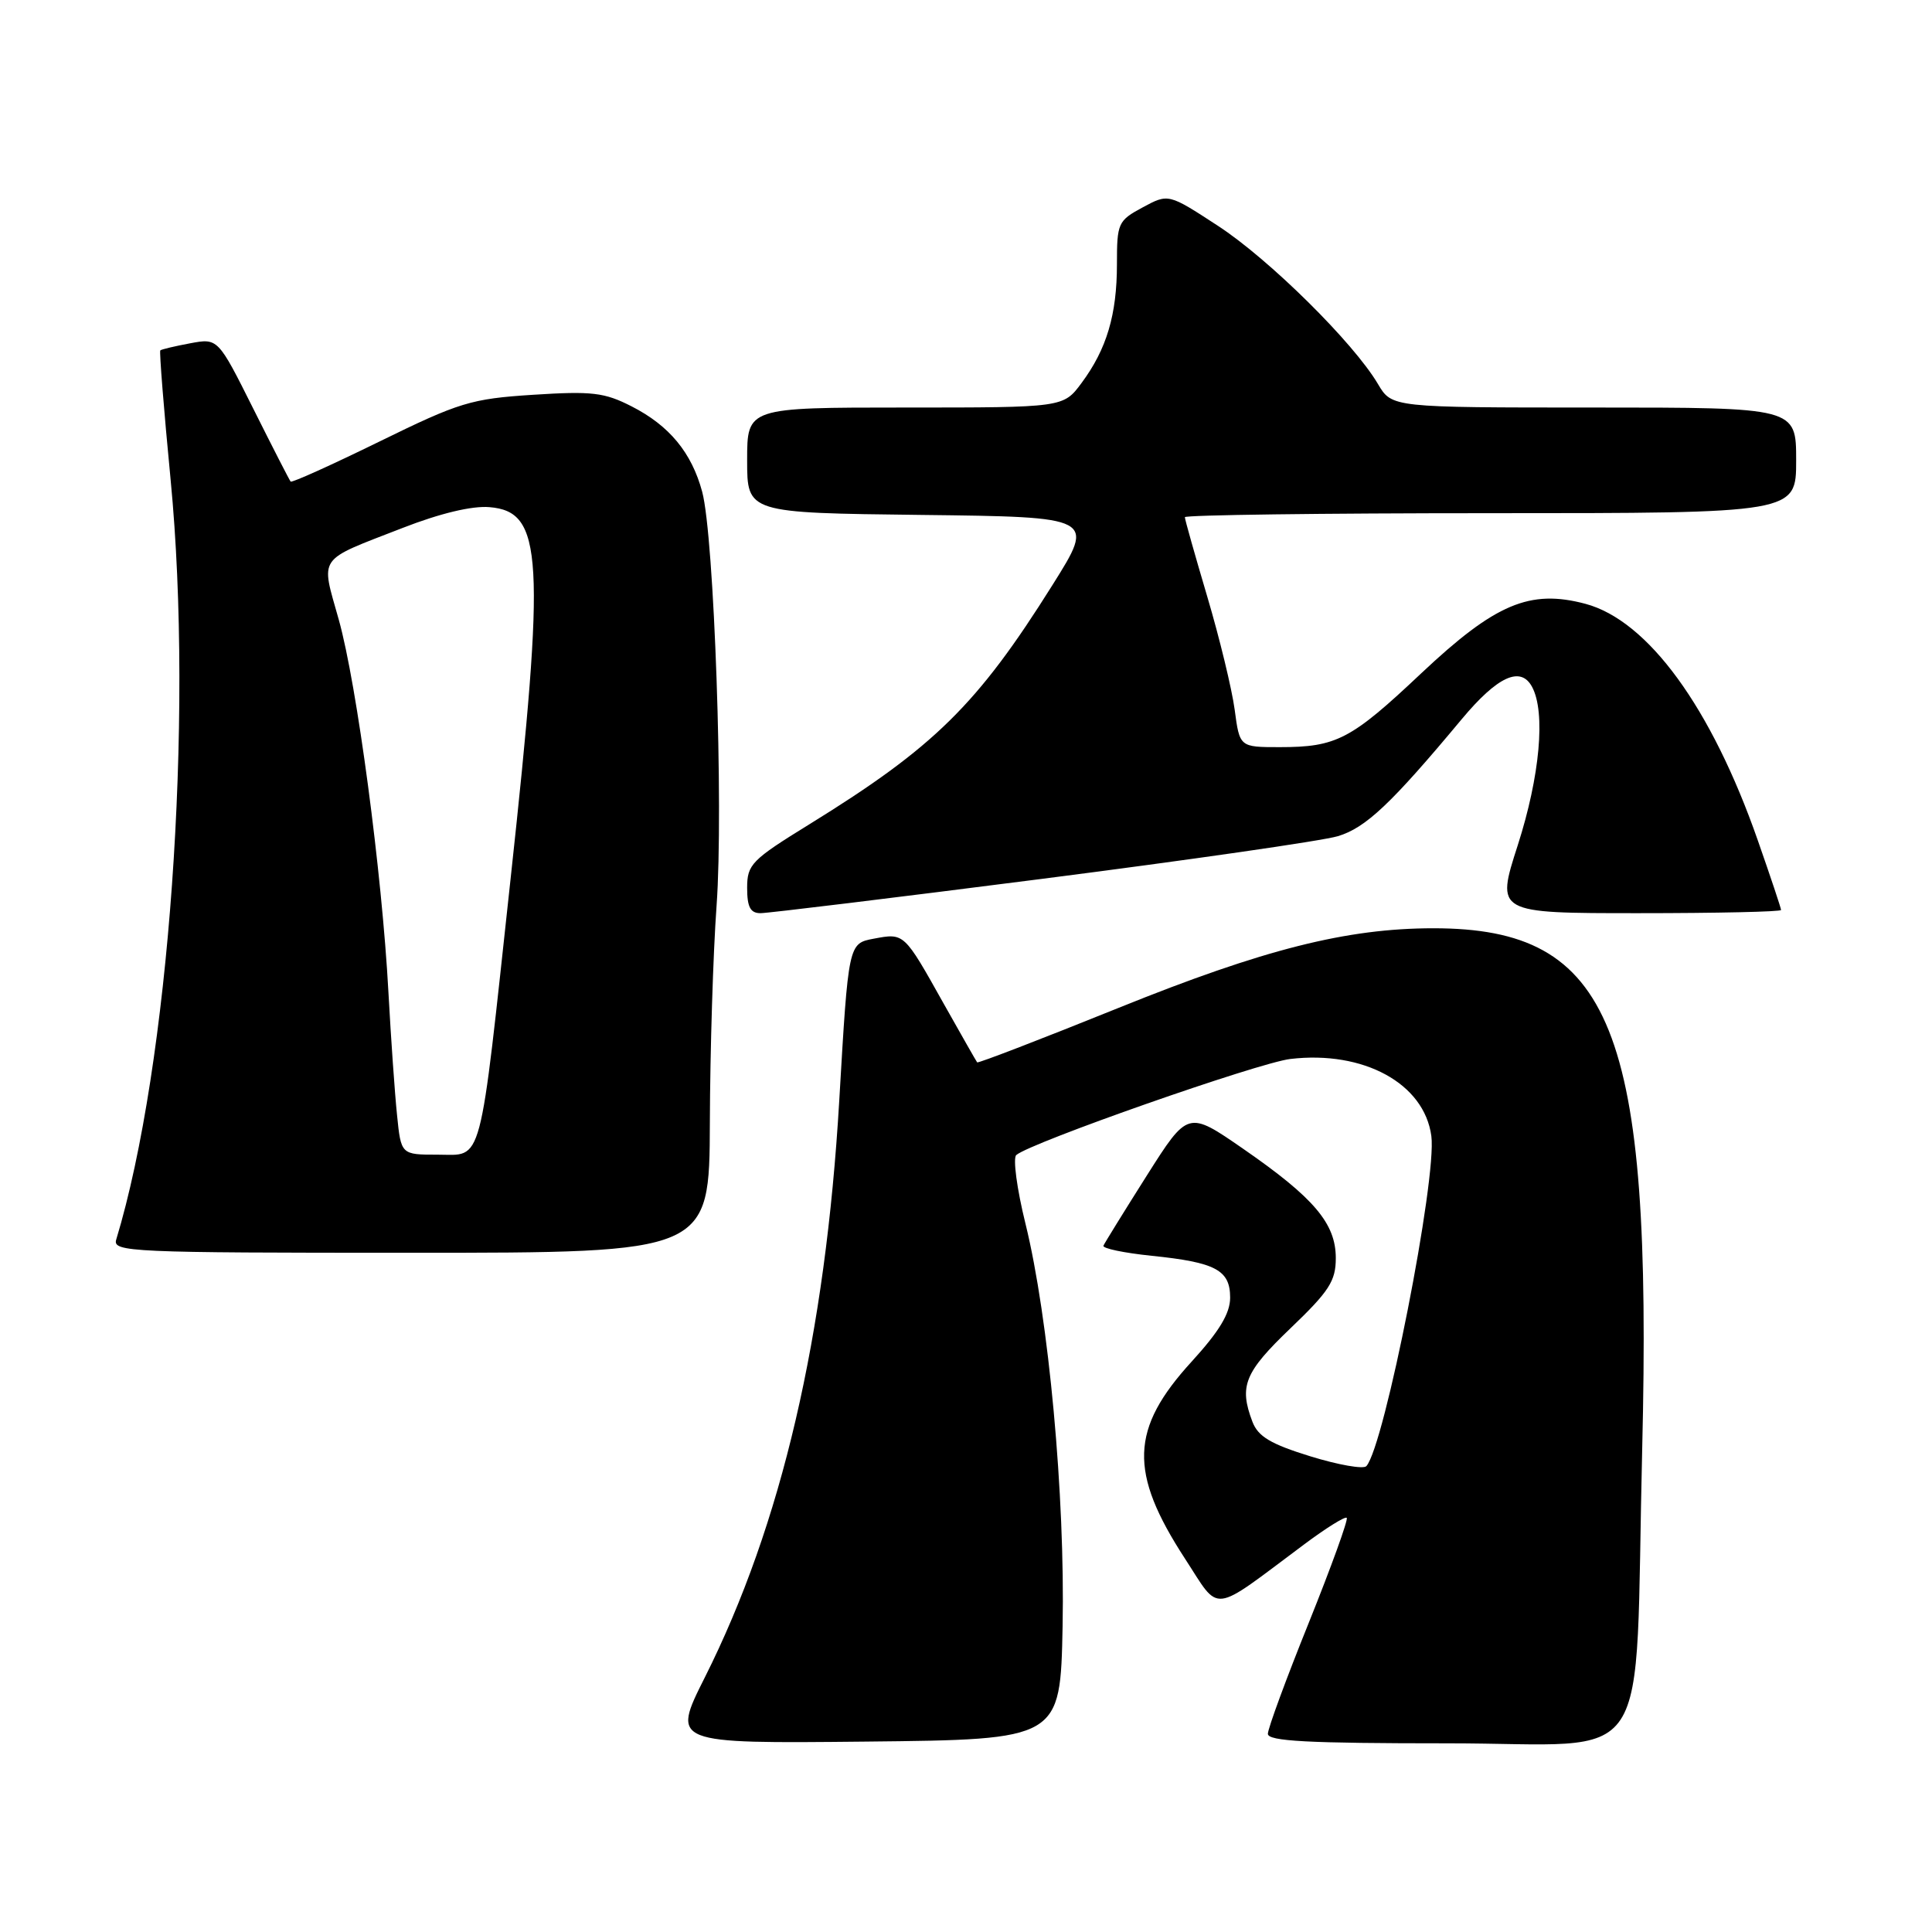 <?xml version="1.0" encoding="UTF-8" standalone="no"?>
<!DOCTYPE svg PUBLIC "-//W3C//DTD SVG 1.1//EN" "http://www.w3.org/Graphics/SVG/1.1/DTD/svg11.dtd" >
<svg xmlns="http://www.w3.org/2000/svg" xmlns:xlink="http://www.w3.org/1999/xlink" version="1.1" viewBox="0 0 256 256">
 <g >
 <path fill="currentColor"
d=" M 140.80 215.50 C 141.14 198.26 138.96 174.63 135.88 162.14 C 134.74 157.54 134.20 153.45 134.66 153.05 C 136.53 151.41 166.75 140.82 170.97 140.32 C 180.68 139.17 188.73 143.57 189.66 150.53 C 190.42 156.18 183.44 191.62 181.05 194.27 C 180.67 194.70 177.33 194.11 173.63 192.97 C 168.36 191.34 166.70 190.35 165.95 188.38 C 164.16 183.66 164.90 181.84 171.00 176.00 C 176.13 171.09 177.00 169.74 177.00 166.70 C 177.00 162.12 174.12 158.72 164.74 152.23 C 157.41 147.16 157.41 147.16 151.95 155.78 C 148.95 160.52 146.37 164.70 146.21 165.06 C 146.06 165.42 148.93 166.02 152.61 166.40 C 161.10 167.27 163.00 168.29 163.00 171.95 C 163.00 174.03 161.56 176.41 157.89 180.43 C 149.75 189.34 149.56 195.07 157.01 206.52 C 161.77 213.82 160.27 213.99 172.78 204.66 C 175.68 202.49 178.23 200.90 178.45 201.12 C 178.67 201.34 176.41 207.59 173.43 215.00 C 170.44 222.41 168.00 229.04 168.00 229.74 C 168.00 230.72 173.29 231.00 191.86 231.00 C 219.60 231.00 216.54 235.63 217.60 192.00 C 218.96 136.21 213.67 123.00 189.95 123.00 C 178.44 123.00 167.45 125.78 148.24 133.54 C 138.04 137.66 129.60 140.91 129.48 140.77 C 129.36 140.62 127.37 137.12 125.05 133.00 C 119.77 123.57 119.83 123.62 115.78 124.38 C 112.42 125.01 112.42 125.01 111.21 145.76 C 109.38 177.03 103.57 201.99 93.39 222.27 C 88.99 231.03 88.99 231.03 114.75 230.77 C 140.50 230.50 140.50 230.50 140.80 215.50 Z  M 94.06 148.75 C 94.09 139.26 94.49 126.33 94.95 120.00 C 95.89 107.04 94.64 71.08 93.04 65.15 C 91.64 59.97 88.69 56.39 83.68 53.84 C 80.08 52.00 78.43 51.81 70.65 52.31 C 62.40 52.84 60.88 53.31 50.27 58.51 C 43.96 61.60 38.67 63.99 38.51 63.81 C 38.36 63.64 36.13 59.29 33.56 54.15 C 28.88 44.80 28.88 44.80 25.19 45.49 C 23.16 45.87 21.38 46.29 21.24 46.43 C 21.10 46.57 21.71 54.29 22.61 63.59 C 25.69 95.50 22.41 141.16 15.40 164.25 C 14.90 165.90 17.21 166.00 54.43 166.00 C 94.00 166.00 94.00 166.00 94.06 148.75 Z  M 138.02 116.46 C 157.53 113.96 175.19 111.42 177.27 110.80 C 180.97 109.69 184.34 106.51 193.69 95.29 C 198.43 89.61 201.50 88.20 203.01 91.02 C 204.82 94.40 204.05 102.84 201.11 112.00 C 198.21 121.00 198.21 121.00 217.11 121.00 C 227.50 121.00 236.00 120.81 236.00 120.58 C 236.00 120.35 234.61 116.19 232.91 111.33 C 226.76 93.74 218.37 82.23 210.08 80.01 C 202.72 78.05 198.13 79.99 188.35 89.19 C 179.00 98.01 177.10 99.00 169.56 99.00 C 164.26 99.00 164.26 99.00 163.60 94.03 C 163.23 91.29 161.60 84.55 159.97 79.06 C 158.34 73.56 157.00 68.82 157.00 68.53 C 157.00 68.24 175.22 68.00 197.50 68.00 C 238.00 68.00 238.00 68.00 238.00 61.00 C 238.00 54.00 238.00 54.00 211.22 54.00 C 184.43 54.00 184.43 54.00 182.59 50.89 C 179.36 45.41 168.15 34.33 161.38 29.92 C 154.82 25.64 154.82 25.64 151.41 27.48 C 148.14 29.24 148.00 29.56 148.00 35.01 C 148.00 41.70 146.64 46.27 143.31 50.75 C 140.90 54.00 140.90 54.00 119.95 54.00 C 99.00 54.00 99.00 54.00 99.00 60.98 C 99.00 67.96 99.00 67.96 122.06 68.23 C 145.12 68.50 145.12 68.50 139.47 77.50 C 129.51 93.38 123.80 99.00 107.25 109.22 C 99.58 113.95 99.00 114.54 99.00 117.65 C 99.00 120.19 99.43 121.00 100.77 121.00 C 101.74 121.00 118.50 118.96 138.02 116.46 Z  M 52.61 147.75 C 52.31 144.86 51.80 137.55 51.47 131.50 C 50.62 115.64 47.29 90.69 44.89 82.11 C 42.49 73.55 41.89 74.41 53.36 69.95 C 58.31 68.02 62.56 67.00 64.86 67.20 C 71.96 67.79 72.30 73.68 67.65 116.50 C 63.44 155.31 64.06 153.00 57.99 153.00 C 53.14 153.00 53.14 153.00 52.61 147.75 Z "/>
</g>
</svg>